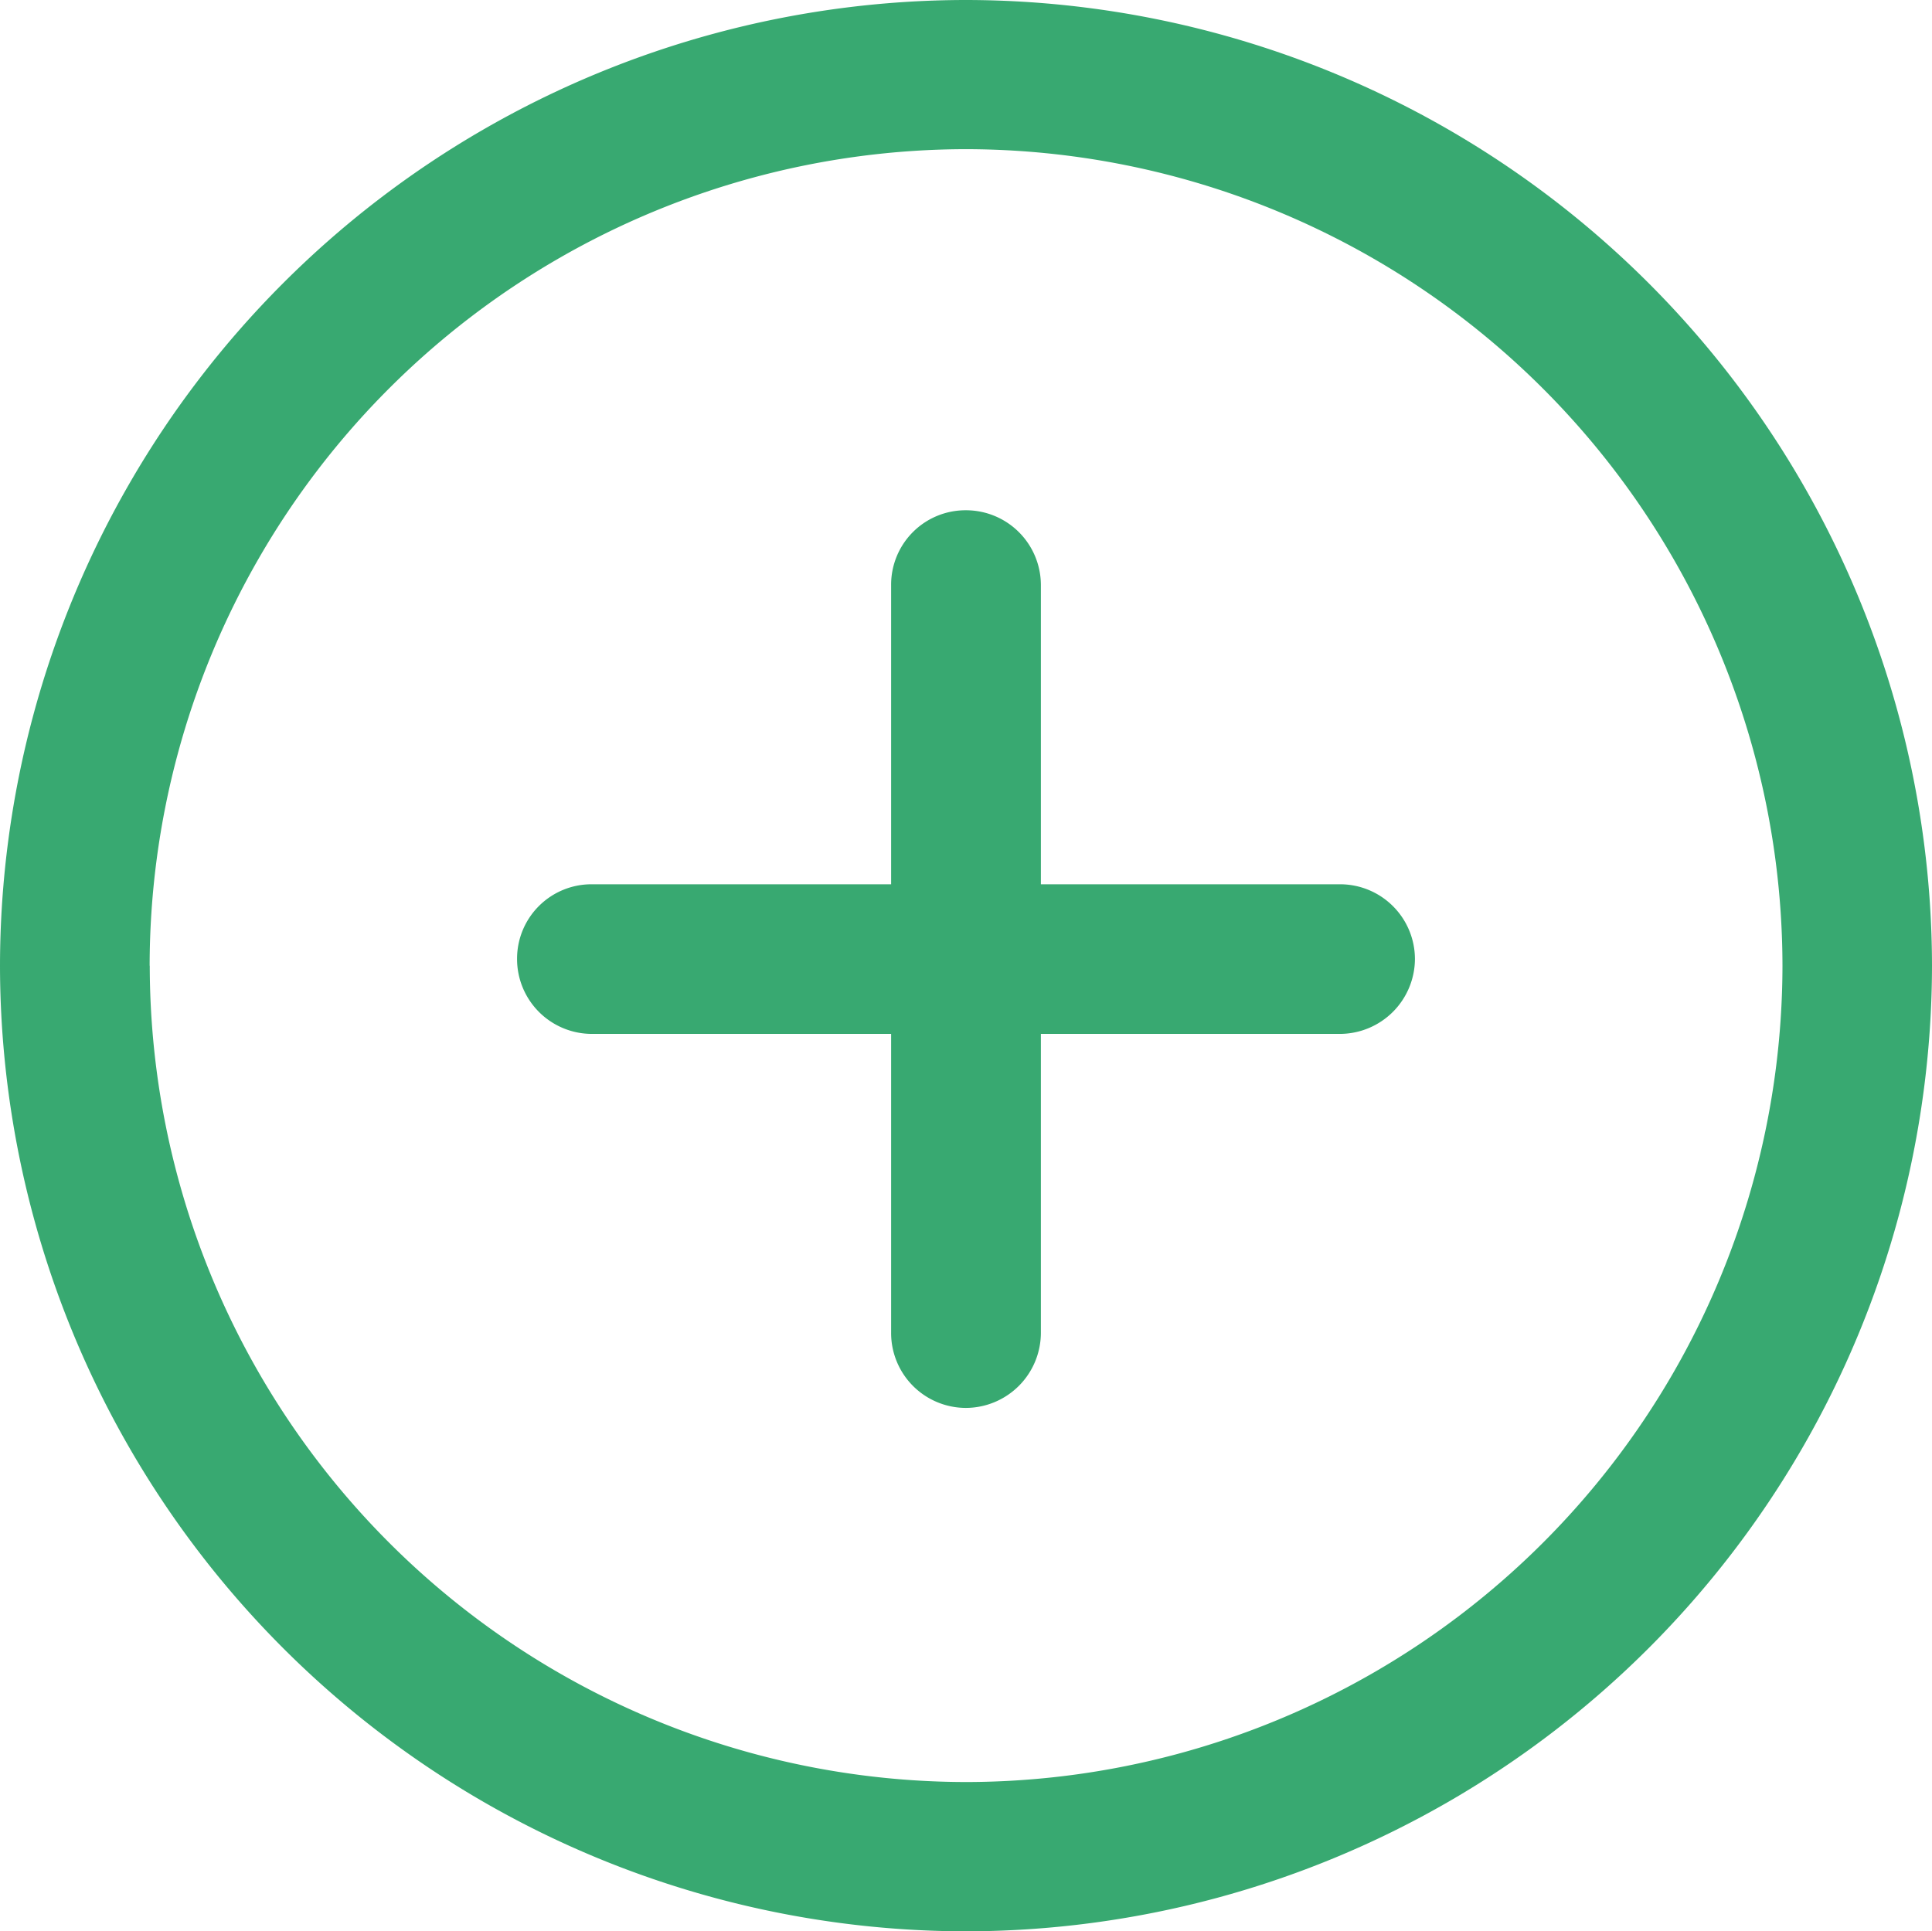 <svg xmlns="http://www.w3.org/2000/svg" width="16.9" height="16.896" viewBox="0 0 16.9 16.896">
  <g id="add_6_" data-name="add (6)" transform="translate(0 -0.002)">
    <path id="Union_70" data-name="Union 70" d="M14852.1-10713.06a8.457,8.457,0,0,1,8.448-8.448,8.46,8.46,0,0,1,8.452,8.448,8.46,8.46,0,0,1-8.452,8.448A8.457,8.457,0,0,1,14852.1-10713.06Zm1.31,0a7.149,7.149,0,0,0,7.139,7.142,7.15,7.15,0,0,0,7.143-7.142,7.152,7.152,0,0,0-7.143-7.143A7.149,7.149,0,0,0,14853.409-10713.06Zm6.485,3.213v-2.616h-2.619a.655.655,0,0,1-.653-.656.651.651,0,0,1,.653-.653h2.619v-2.62a.651.651,0,0,1,.653-.652.655.655,0,0,1,.657.652v2.62h2.615a.655.655,0,0,1,.657.653.658.658,0,0,1-.657.656h-2.615v2.616a.658.658,0,0,1-.657.656A.655.655,0,0,1,14859.895-10709.847Z" transform="translate(-14852.1 10721.51)" fill="#38a971"/>
  </g>
</svg>
